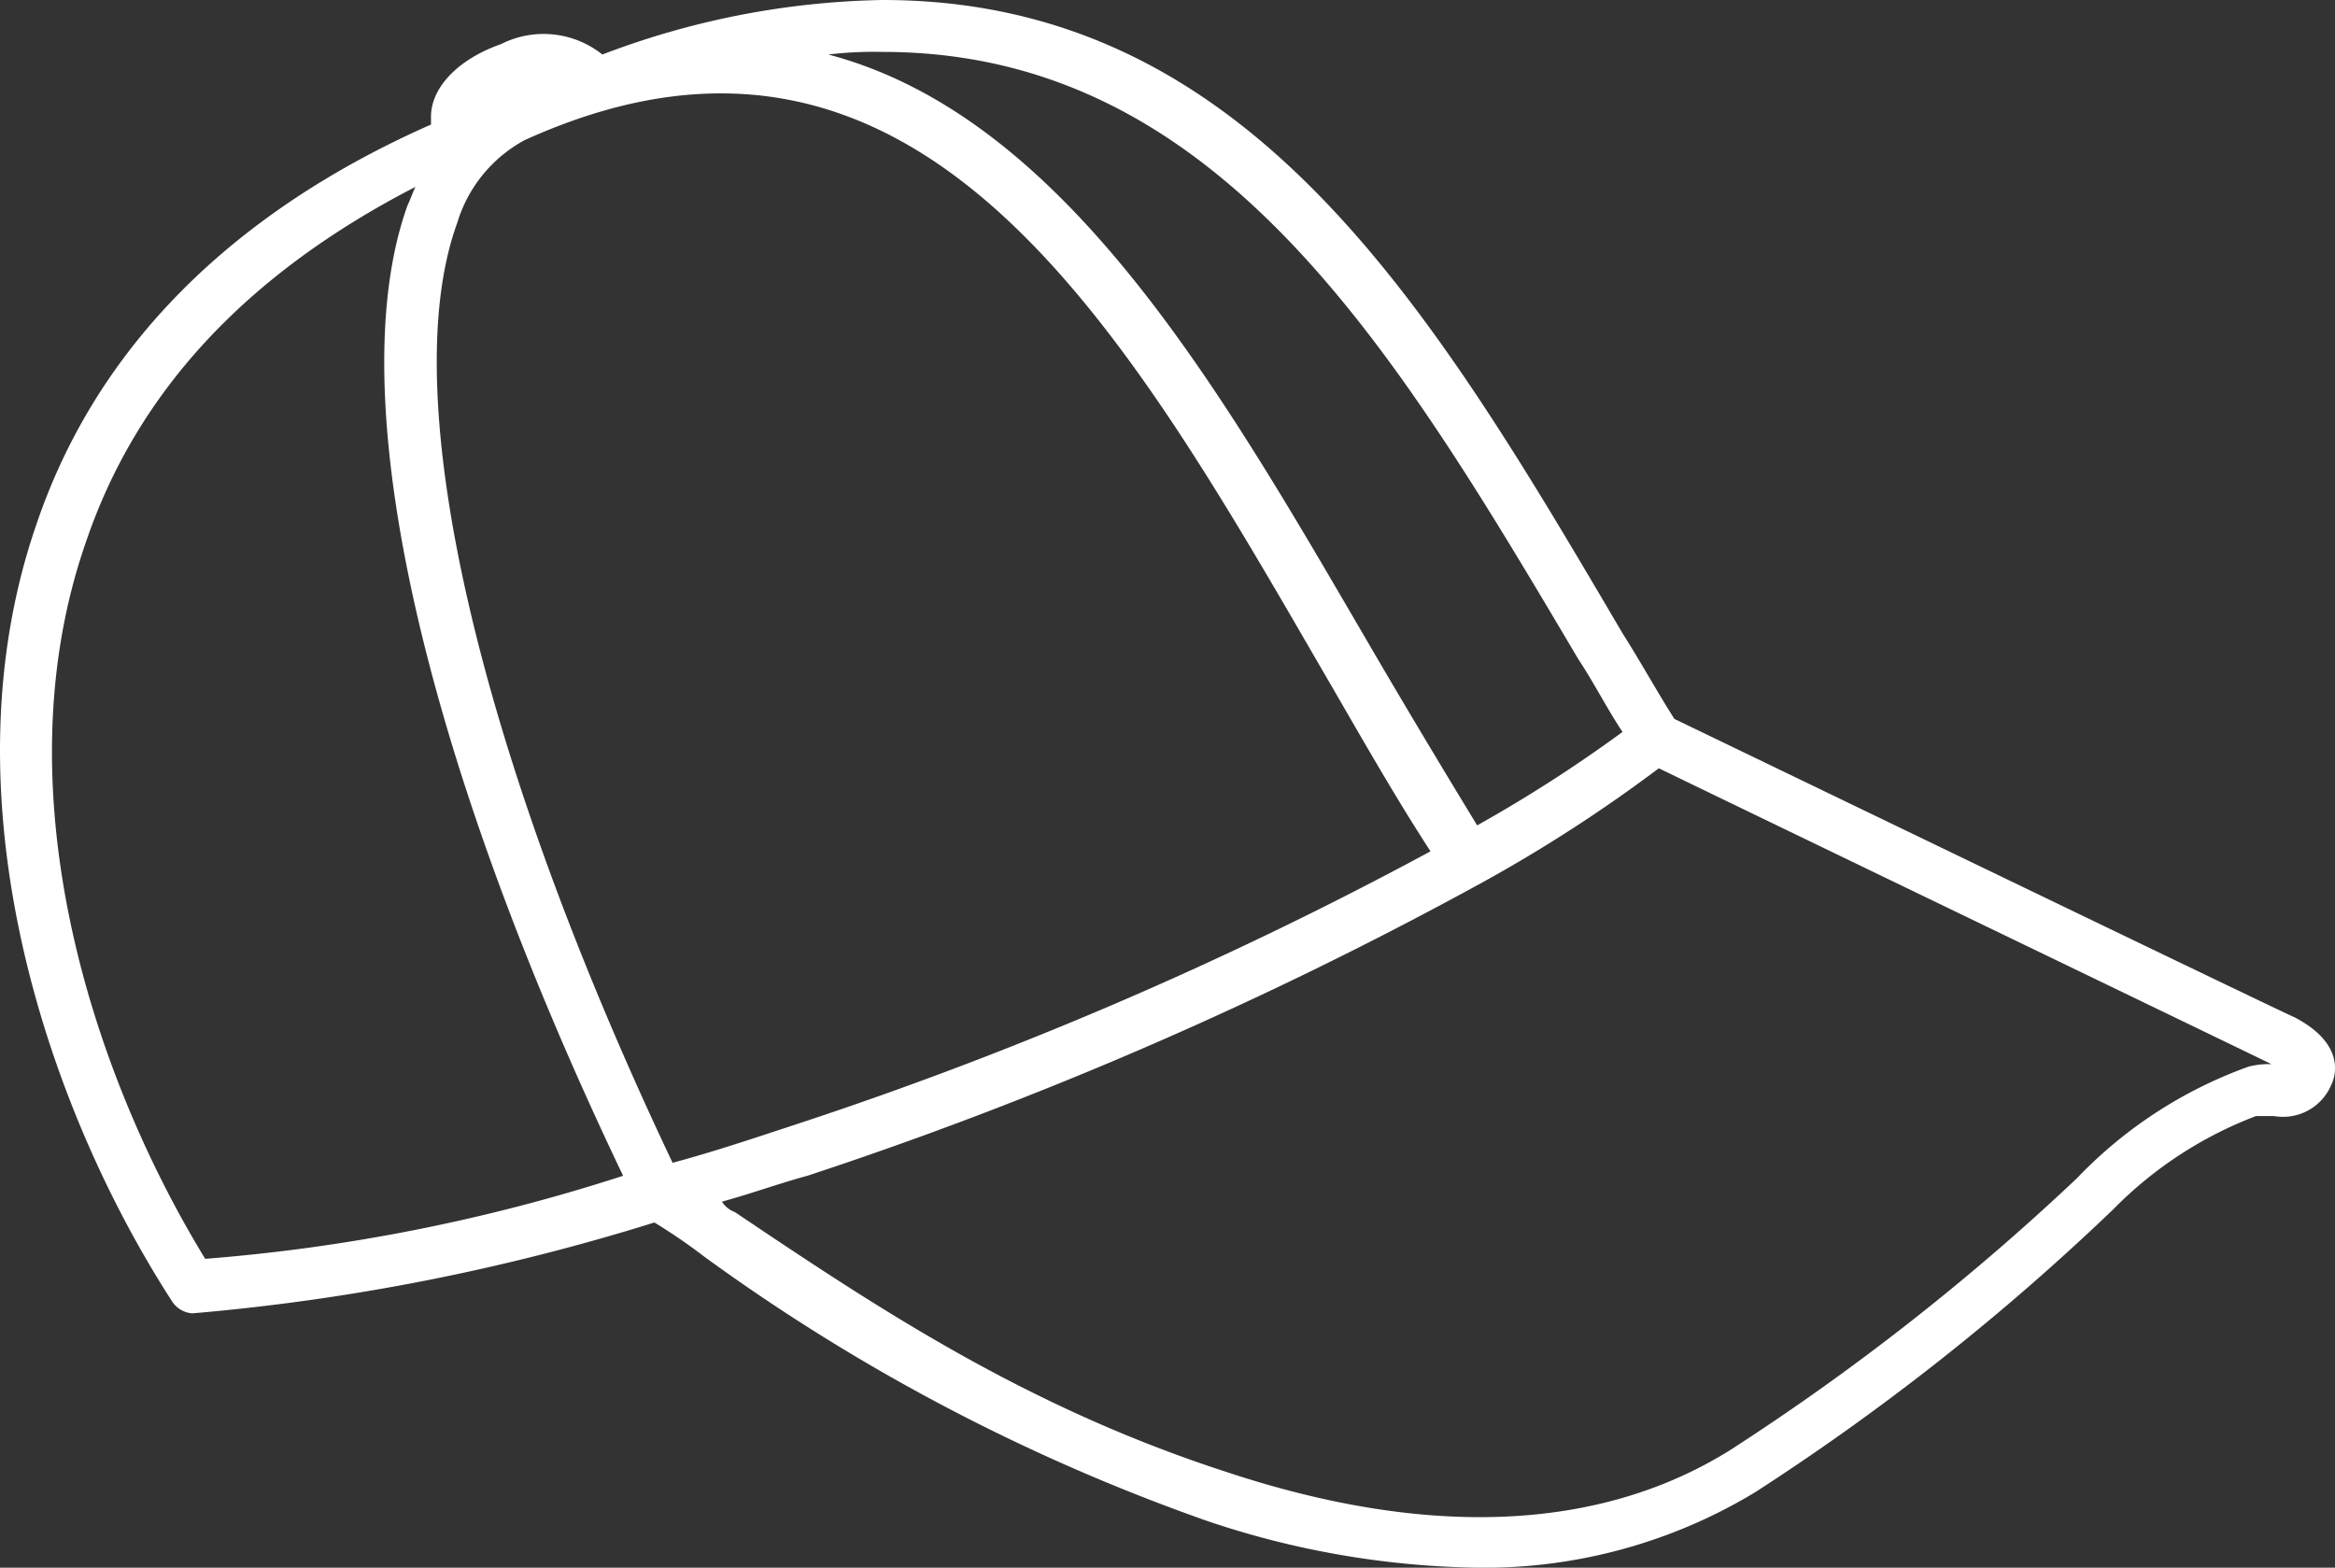 <svg xmlns="http://www.w3.org/2000/svg" width="67.017" height="45" viewBox="0 0 67.017 45">
  <rect x="0" y="0" width="67.017" height="45" fill="#333333" stroke="none"/>
  <path id="Path_6091" data-name="Path 6091" d="M70.86,49.005c-.522-.224-15.795-7.6-17.806-8.568-.522-.82-.969-1.639-1.49-2.459C46.05,28.591,40.835,19.8,30.33,19.8a23.624,23.624,0,0,0-8.046,1.565,2.705,2.705,0,0,0-2.906-.3c-1.267.447-2.012,1.267-2.012,2.086v.224C11.63,25.909,7.756,29.783,6.042,34.85,3.36,42.6,6.266,51.464,9.916,57.126a.76.76,0,0,0,.6.373h0a62.12,62.12,0,0,0,13.262-2.608,15.959,15.959,0,0,1,1.416.969,56.1,56.1,0,0,0,14.454,7.6A25.308,25.308,0,0,0,47.391,64.8a15.03,15.03,0,0,0,7.972-2.161,68.577,68.577,0,0,0,10.281-8.121,11.452,11.452,0,0,1,4.1-2.682h.522a1.5,1.5,0,0,0,1.639-.894C72.052,50.644,72.276,49.75,70.86,49.005ZM30.33,21.29c9.611,0,14.677,8.493,19.967,17.434.447.671.82,1.416,1.267,2.086a40.655,40.655,0,0,1-4.172,2.682c-1.043-1.714-2.161-3.576-3.2-5.364-4.172-7.152-8.642-14.975-15.422-16.763A11,11,0,0,1,30.33,21.29ZM10.885,55.934C7.607,50.57,5,42.449,7.458,35.371c1.49-4.4,4.694-7.748,9.462-10.207-.075.149-.149.373-.224.522-1.937,5.364.373,15.72,6.184,27.864A51.989,51.989,0,0,1,10.885,55.934ZM24.3,53.177c-5.588-11.772-7.972-22.053-6.184-26.97a4.019,4.019,0,0,1,1.937-2.384h0c11.175-5.066,17.061,5.141,22.8,15.05,1.043,1.788,2.086,3.651,3.2,5.364a111.913,111.913,0,0,1-18.4,7.9C26.53,52.507,25.413,52.879,24.3,53.177Zm45.224-2.757a12.784,12.784,0,0,0-4.917,3.2,68.642,68.642,0,0,1-9.983,7.823c-3.725,2.31-8.642,2.533-14.454.6-5.737-1.863-9.983-4.694-14.081-7.45a.744.744,0,0,1-.373-.3c.82-.224,1.639-.522,2.459-.745A115.288,115.288,0,0,0,47.54,45.131h0a42.769,42.769,0,0,0,5.066-3.278c2.608,1.267,17.136,8.27,17.583,8.493h0A2.3,2.3,0,0,0,69.519,50.421Z" transform="translate(-4.996 -19.8)" fill="#fff"/>
</svg>
